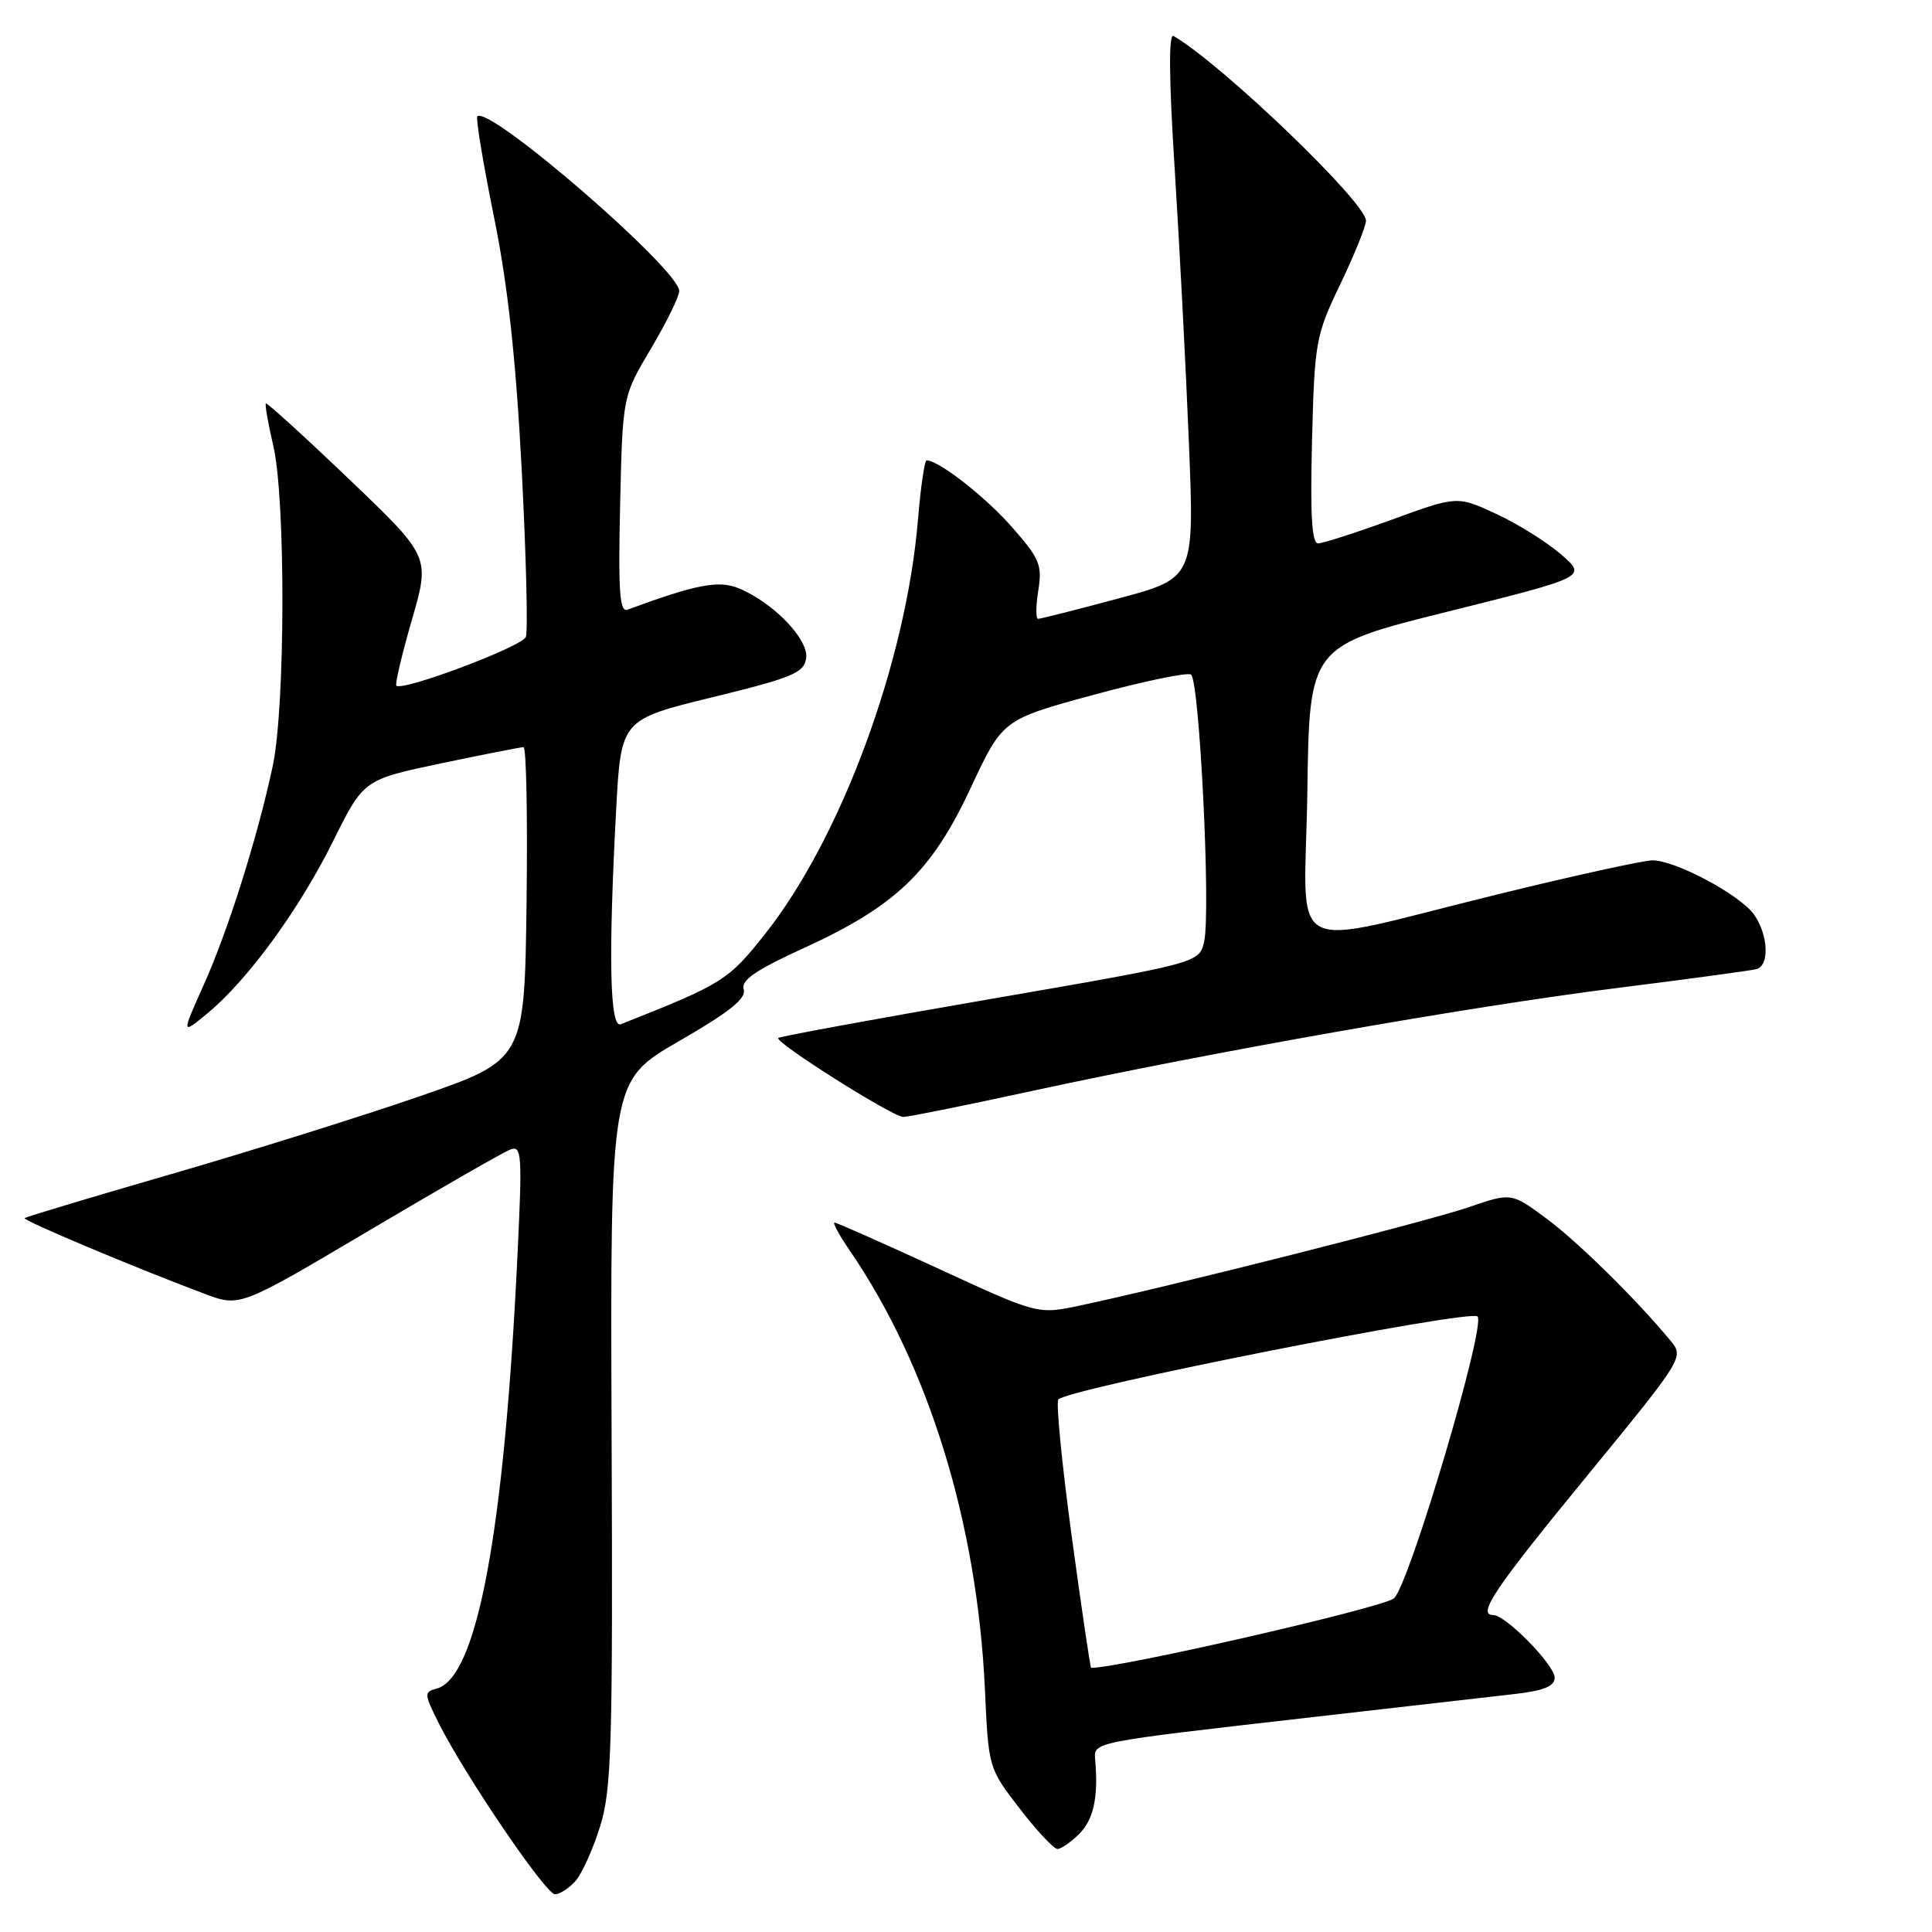 <?xml version="1.0" encoding="UTF-8" standalone="no"?>
<!DOCTYPE svg PUBLIC "-//W3C//DTD SVG 1.1//EN" "http://www.w3.org/Graphics/SVG/1.1/DTD/svg11.dtd" >
<svg xmlns="http://www.w3.org/2000/svg" xmlns:xlink="http://www.w3.org/1999/xlink" version="1.1" viewBox="0 0 256 256">
 <g >
 <path fill="currentColor"
d=" M 76.25 249.25 C 77.10 248.29 78.58 245.03 79.52 242.00 C 81.04 237.10 81.21 231.42 81.04 189.86 C 80.86 143.22 80.86 143.22 89.95 137.97 C 96.66 134.10 98.92 132.30 98.54 131.11 C 98.16 129.89 100.09 128.56 106.54 125.61 C 118.71 120.04 123.44 115.50 128.61 104.43 C 132.85 95.35 132.85 95.35 144.86 92.08 C 151.47 90.28 157.30 89.07 157.81 89.38 C 158.93 90.08 160.45 120.68 159.56 124.73 C 158.93 127.59 158.93 127.59 131.22 132.38 C 115.97 135.01 103.34 137.33 103.13 137.54 C 102.58 138.08 118.28 148.00 119.69 148.00 C 120.35 148.00 128.00 146.46 136.69 144.57 C 160.85 139.34 194.56 133.40 214.00 130.95 C 223.62 129.74 232.06 128.60 232.75 128.41 C 234.49 127.93 234.31 123.89 232.43 121.20 C 230.60 118.59 222.02 114.00 218.96 114.00 C 217.80 114.00 208.67 116.00 198.67 118.45 C 169.55 125.59 172.91 127.37 173.23 104.92 C 173.50 85.61 173.50 85.61 191.88 81.03 C 210.27 76.44 210.27 76.44 206.86 73.47 C 204.99 71.84 201.12 69.42 198.27 68.10 C 193.09 65.70 193.09 65.70 184.44 68.85 C 179.69 70.58 175.28 72.00 174.65 72.00 C 173.82 72.00 173.60 68.17 173.85 58.37 C 174.19 45.27 174.33 44.46 177.60 37.65 C 179.47 33.75 181.00 29.96 181.00 29.24 C 181.00 26.82 161.83 8.43 155.50 4.77 C 154.84 4.39 154.89 10.40 155.65 22.34 C 156.28 32.33 157.13 48.62 157.53 58.55 C 158.27 76.60 158.27 76.60 148.20 79.30 C 142.66 80.79 137.87 82.00 137.55 82.00 C 137.24 82.00 137.25 80.31 137.58 78.24 C 138.12 74.87 137.76 74.00 134.06 69.81 C 130.54 65.80 124.38 61.00 122.78 61.00 C 122.51 61.00 121.99 64.56 121.63 68.92 C 120.06 87.70 111.47 110.99 101.41 123.71 C 96.51 129.91 95.81 130.35 82.25 135.72 C 80.80 136.29 80.60 126.79 81.64 107.33 C 82.29 95.35 82.29 95.35 94.39 92.39 C 105.03 89.79 106.54 89.16 106.82 87.22 C 107.18 84.73 102.48 79.85 97.89 77.95 C 95.24 76.86 92.22 77.43 83.17 80.78 C 82.10 81.18 81.91 78.52 82.17 66.89 C 82.50 52.50 82.50 52.50 86.25 46.20 C 88.31 42.73 90.00 39.29 90.00 38.56 C 90.00 35.70 64.78 13.89 63.25 15.42 C 63.02 15.64 64.01 21.61 65.44 28.67 C 67.30 37.83 68.35 47.43 69.13 62.25 C 69.72 73.67 69.97 83.63 69.68 84.40 C 69.18 85.68 53.32 91.65 52.52 90.85 C 52.32 90.65 53.25 86.73 54.58 82.12 C 57.00 73.76 57.00 73.76 46.25 63.49 C 40.34 57.84 35.38 53.33 35.23 53.46 C 35.08 53.60 35.53 56.14 36.22 59.10 C 37.86 66.14 37.81 93.65 36.14 101.50 C 34.12 110.96 30.24 123.27 27.00 130.49 C 24.03 137.12 24.03 137.12 27.49 134.27 C 32.81 129.88 39.64 120.53 44.12 111.49 C 48.18 103.31 48.18 103.31 58.44 101.15 C 64.08 99.97 69.00 99.00 69.37 99.00 C 69.74 99.00 69.92 108.33 69.77 119.73 C 69.50 140.46 69.50 140.46 55.50 145.30 C 47.80 147.96 32.96 152.60 22.53 155.62 C 12.09 158.64 3.42 161.25 3.26 161.41 C 2.96 161.70 18.06 168.05 27.15 171.45 C 31.79 173.19 31.79 173.19 48.88 163.07 C 58.28 157.50 66.71 152.66 67.62 152.32 C 69.13 151.74 69.21 152.93 68.58 166.09 C 66.82 203.02 63.22 222.34 57.85 223.75 C 56.17 224.19 56.19 224.45 58.15 228.36 C 61.62 235.27 72.31 251.00 73.54 251.00 C 74.17 251.00 75.39 250.21 76.25 249.25 Z  M 143.00 243.00 C 144.89 241.11 145.54 238.20 145.13 233.34 C 144.92 230.77 144.02 230.95 174.00 227.52 C 185.82 226.17 197.86 224.79 200.75 224.46 C 204.58 224.02 206.00 223.43 206.00 222.30 C 206.00 220.61 199.51 214.00 197.86 214.00 C 195.67 214.00 198.01 210.53 210.34 195.50 C 223.04 180.00 223.15 179.83 221.37 177.67 C 216.79 172.13 209.08 164.55 204.88 161.44 C 200.26 158.02 200.26 158.02 194.55 159.98 C 189.12 161.85 154.67 170.56 143.00 173.01 C 137.50 174.17 137.50 174.17 124.30 168.08 C 117.04 164.74 110.87 162.00 110.58 162.00 C 110.29 162.00 111.21 163.69 112.63 165.75 C 123.09 181.05 129.50 201.89 130.51 223.91 C 130.98 234.26 130.99 234.30 135.11 239.64 C 137.38 242.59 139.64 245.00 140.12 245.00 C 140.60 245.00 141.90 244.10 143.00 243.00 Z  M 142.00 203.52 C 140.70 193.90 139.90 185.76 140.24 185.43 C 141.73 183.94 194.78 173.45 195.78 174.44 C 196.94 175.60 186.67 210.23 184.69 211.80 C 183.13 213.05 148.46 221.00 144.58 221.00 C 144.47 221.00 143.31 213.13 142.00 203.52 Z "/>
</g>
</svg>